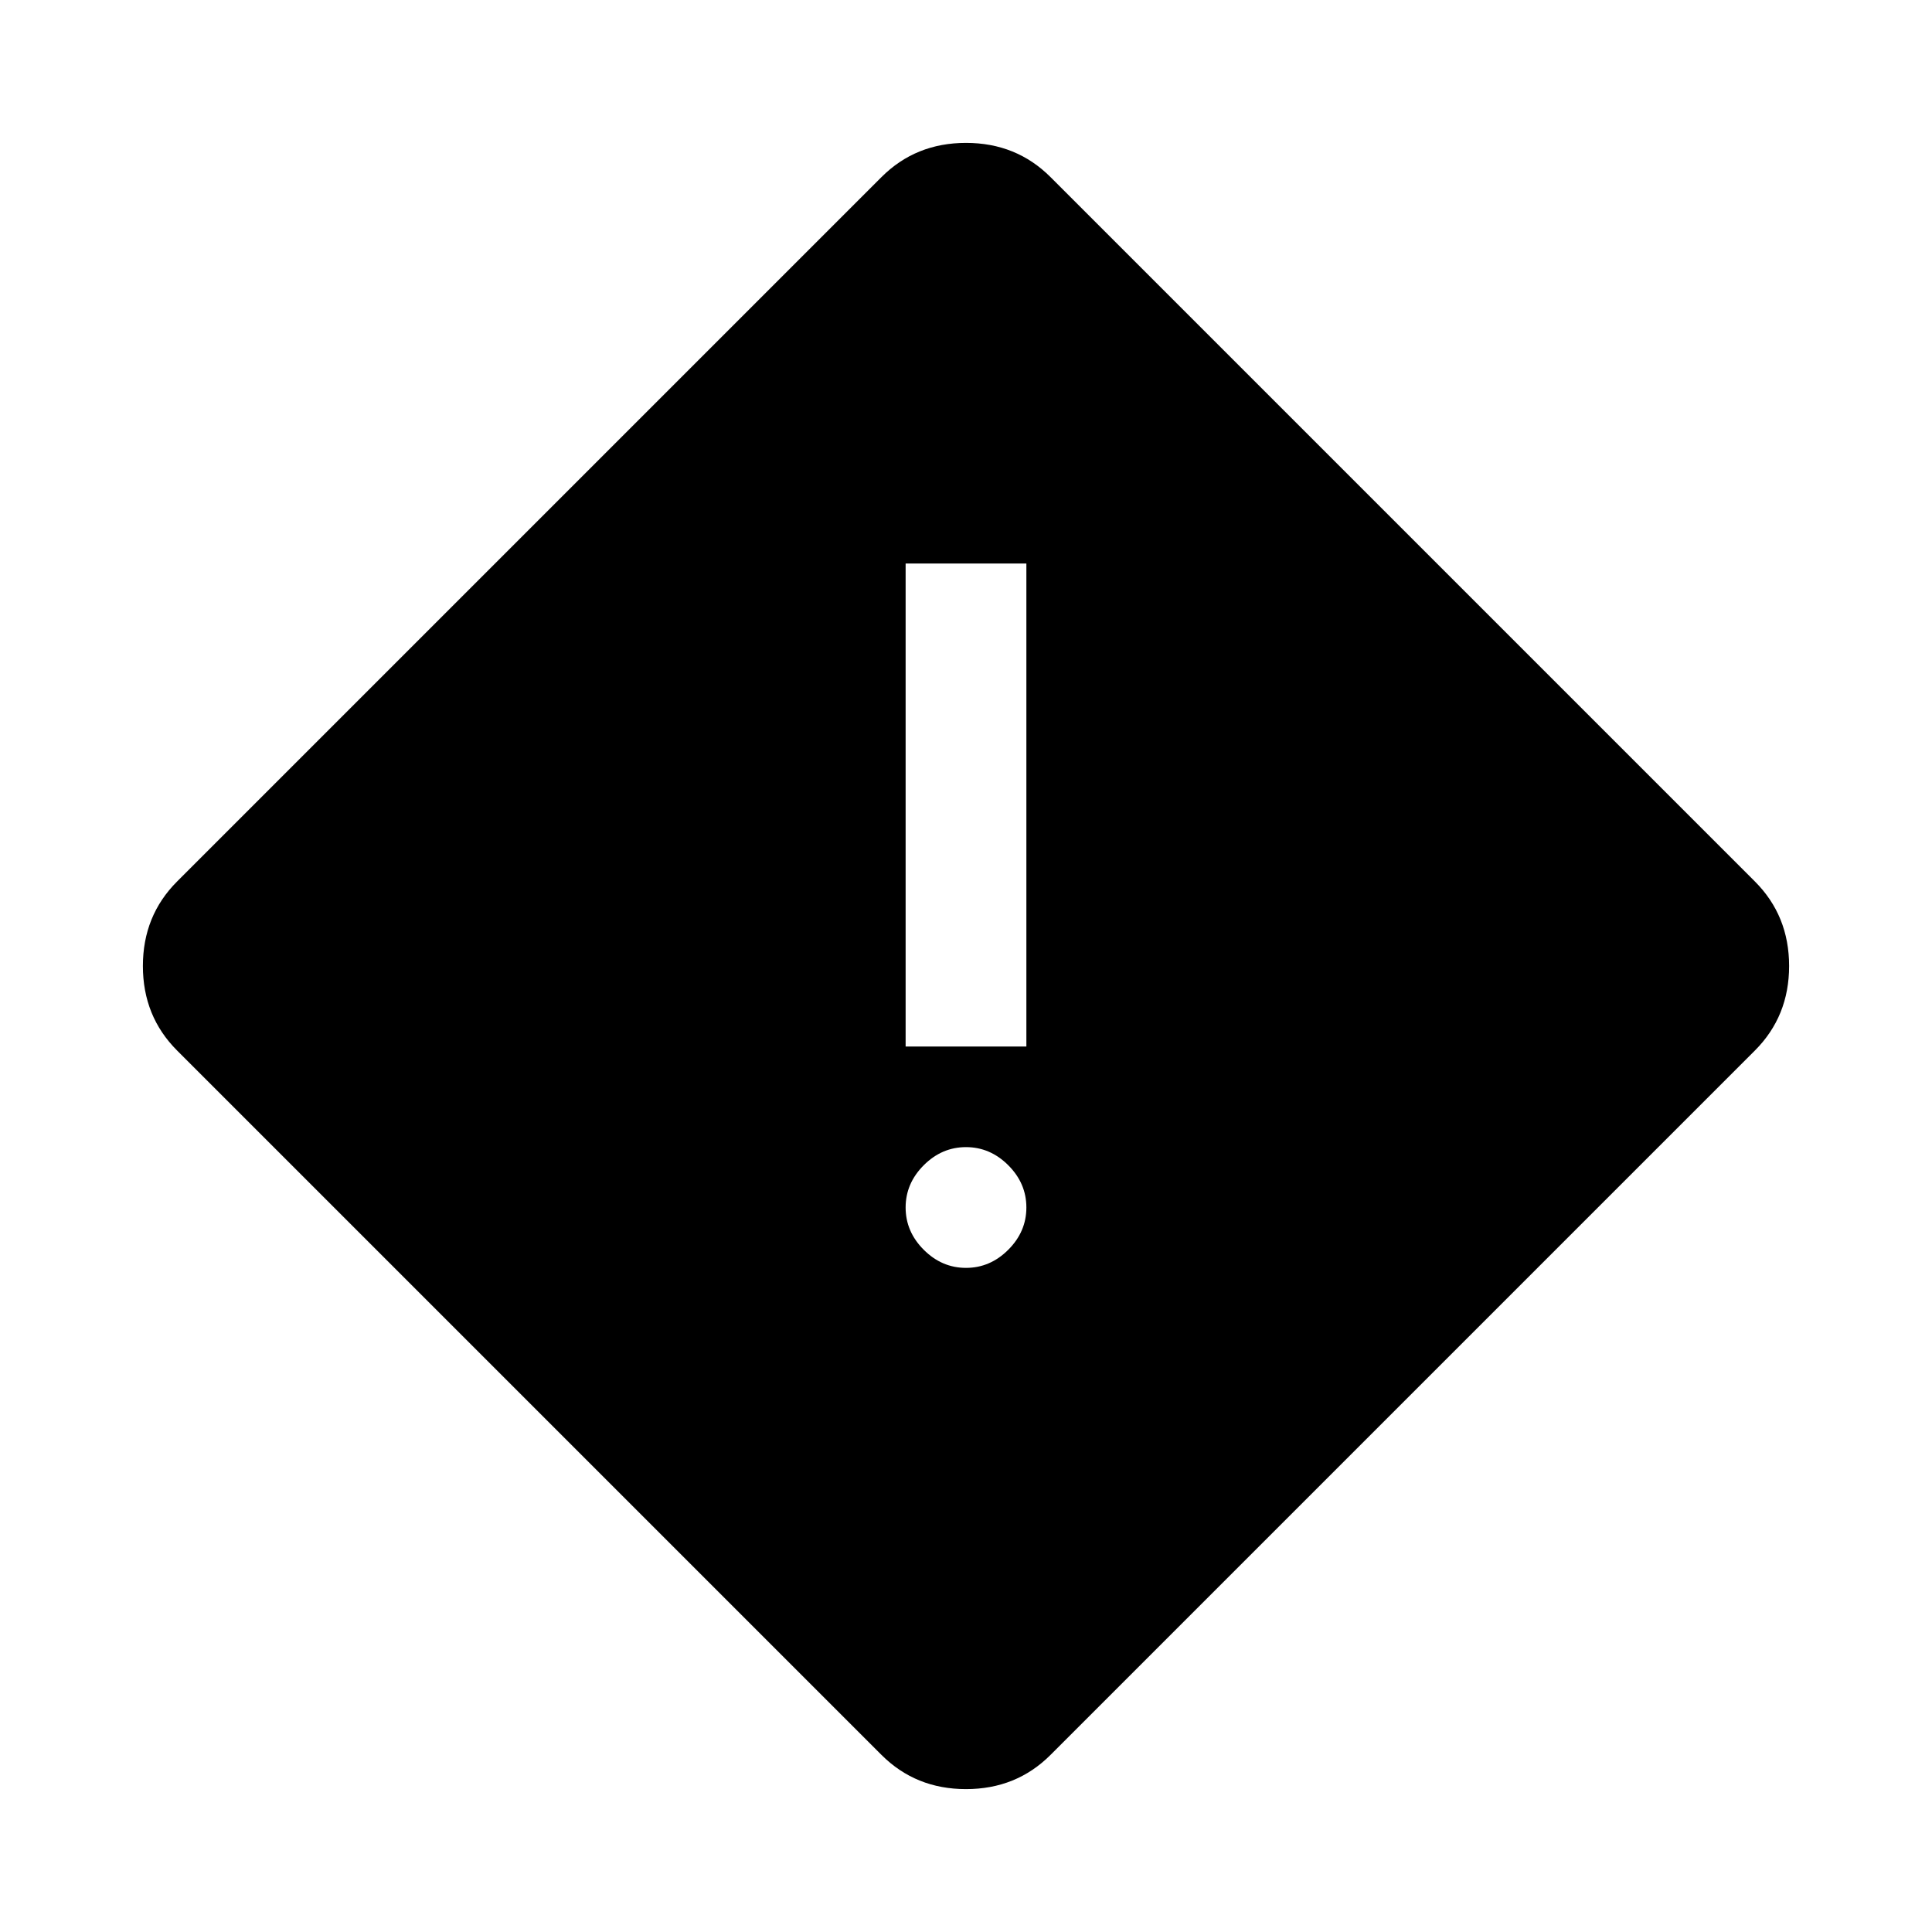 <svg xmlns="http://www.w3.org/2000/svg" height="48" width="48"><path d="M22.5 26h3V14h-3Zm1.5 5.5q.6 0 1.05-.45.45-.45.45-1.05 0-.6-.45-1.05-.45-.45-1.05-.45-.6 0-1.05.45-.45.45-.45 1.05 0 .6.45 1.05.45.45 1.05.45Zm2.1 12.1q-.85.85-2.1.85t-2.1-.85L4.4 26.1q-.85-.85-.85-2.1t.85-2.1L21.9 4.4q.85-.85 2.1-.85t2.1.85l17.5 17.5q.85.85.85 2.1t-.85 2.1Z"/></svg>